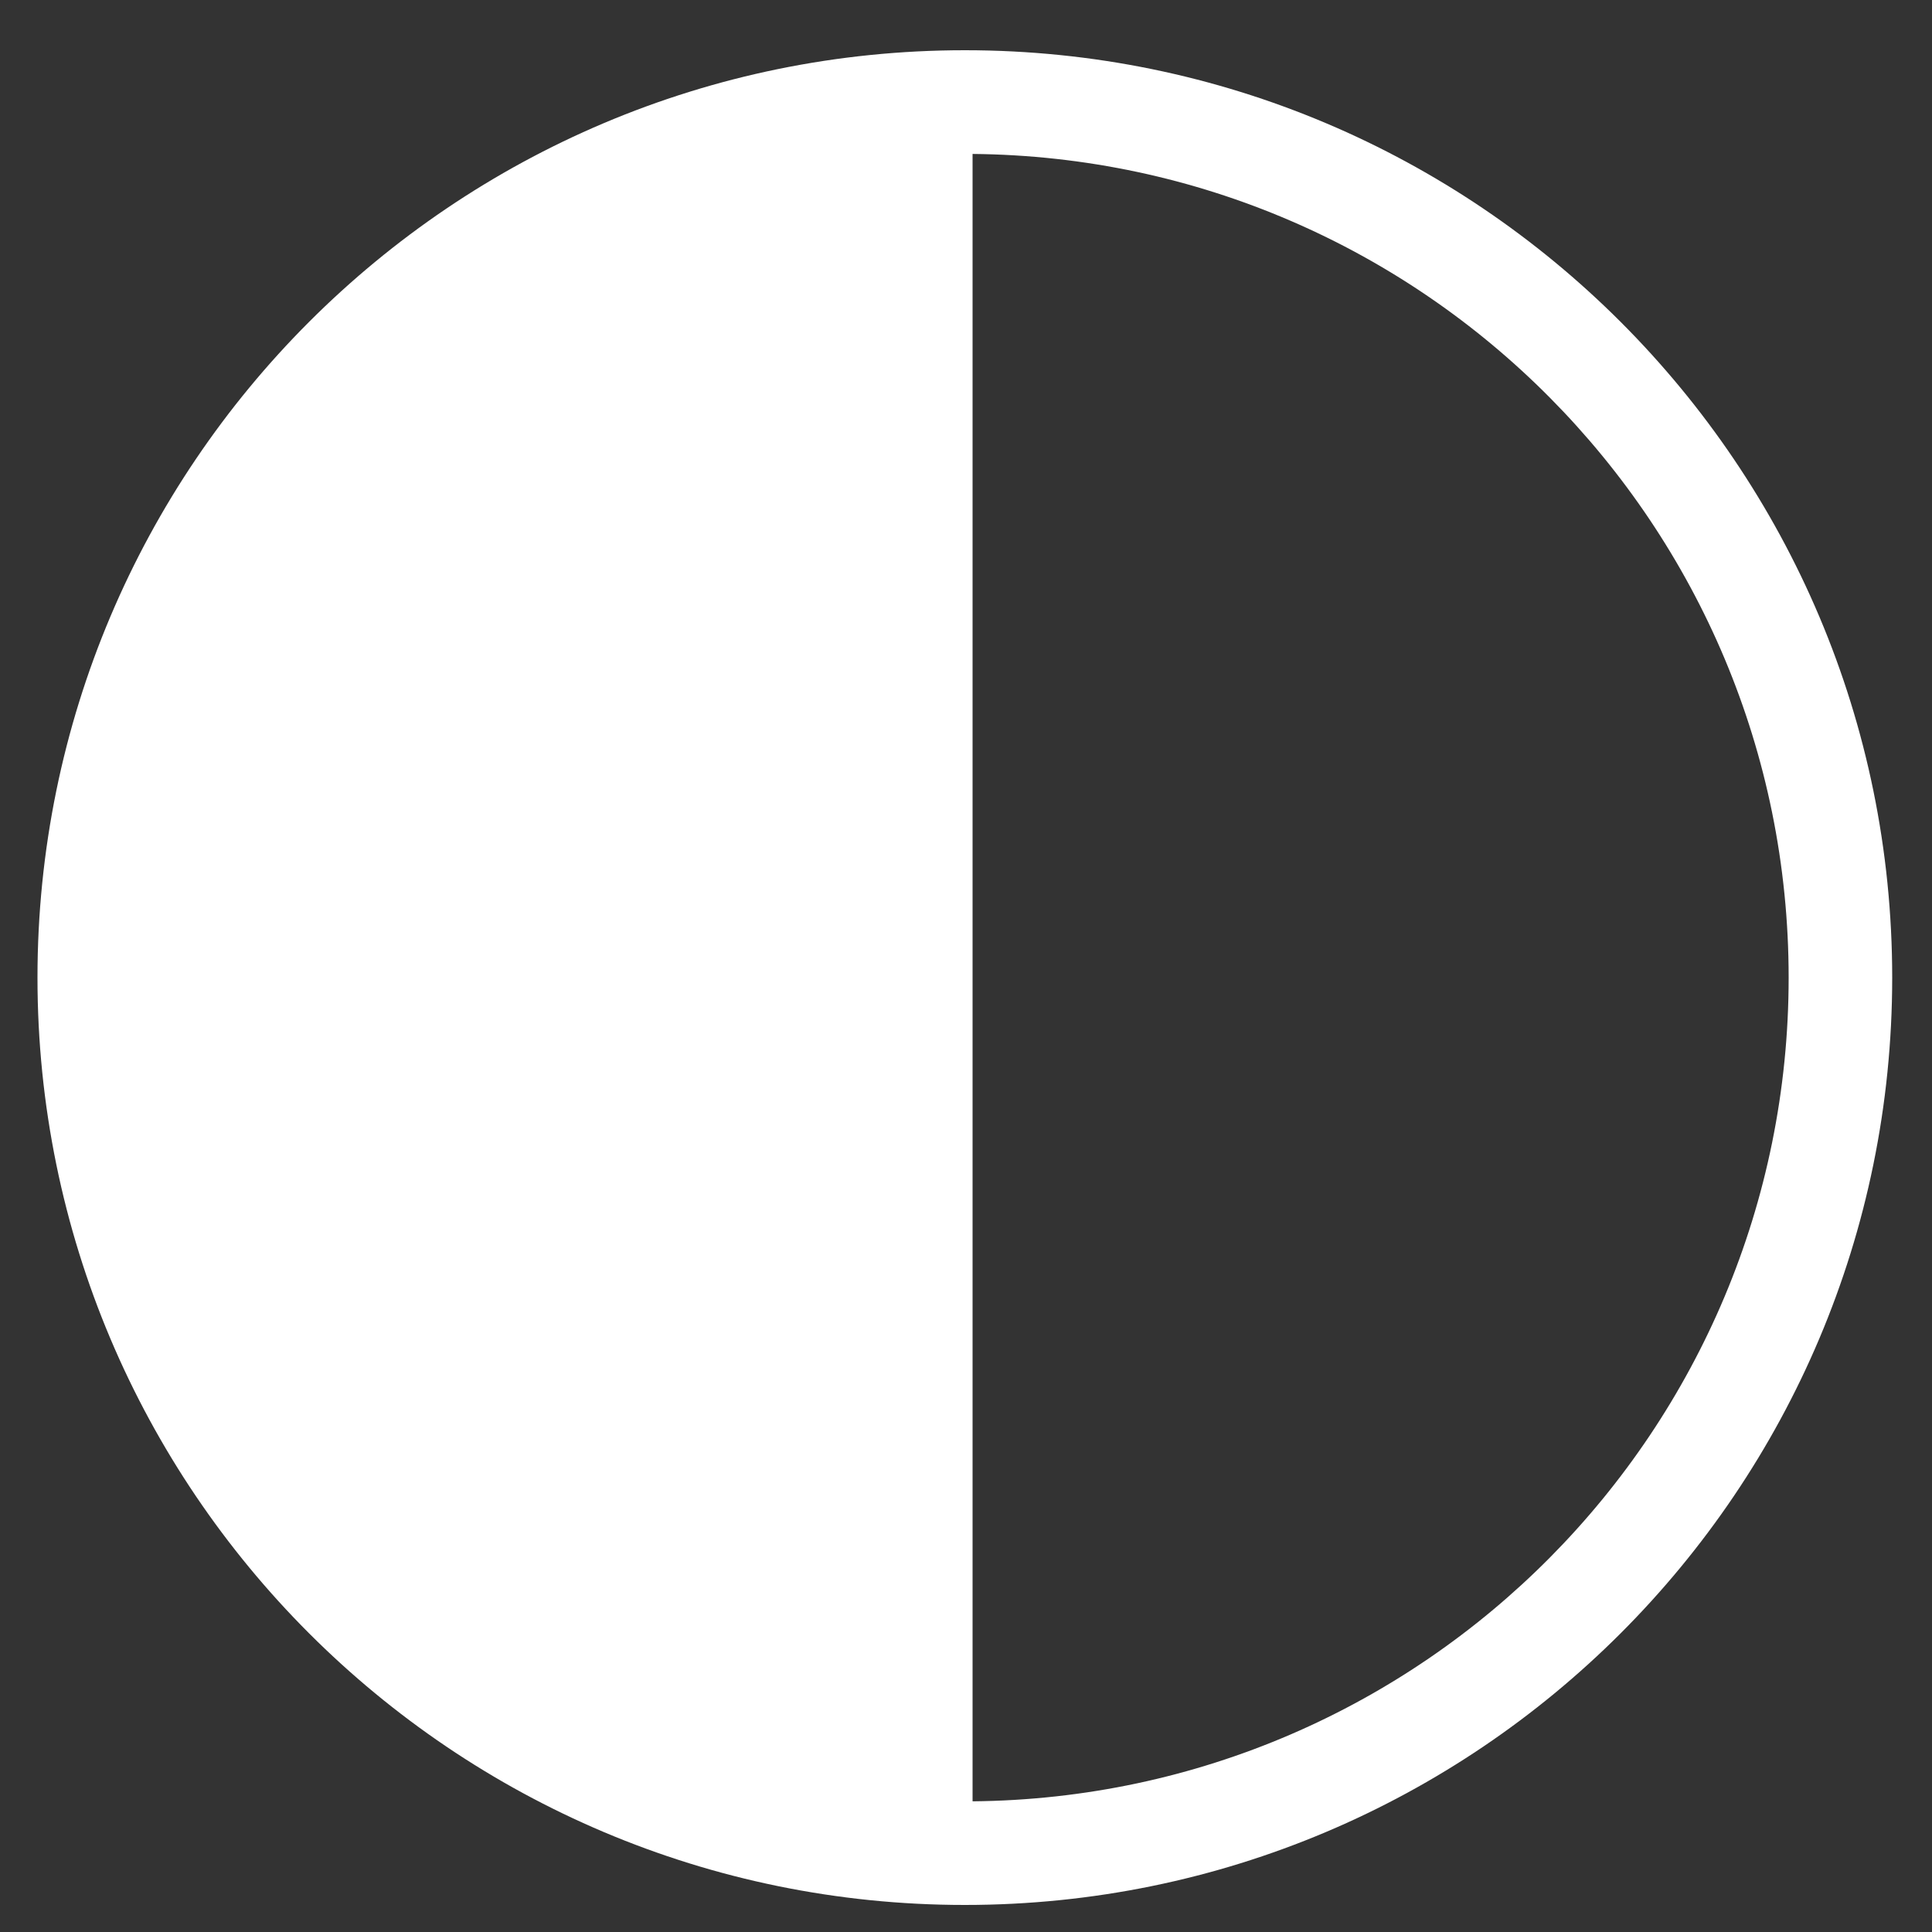 <svg width="25" height="25" viewBox="0 0 25 25" fill="none" xmlns="http://www.w3.org/2000/svg">
<rect x="0" y="0" width="25" height="25" fill="#333333" stroke="none"/>
<path fill-rule="evenodd" clip-rule="evenodd" d="M12.585 23.309C18.426 23.256 23.145 18.504 23.145 12.65C23.145 6.797 18.426 2.045 12.585 1.992V23.309ZM24.485 12.65C24.485 19.278 19.113 24.65 12.485 24.65C5.858 24.65 0.485 19.278 0.485 12.65C0.485 6.023 5.858 0.65 12.485 0.65C19.113 0.65 24.485 6.023 24.485 12.65Z" fill="white"/>
</svg>
